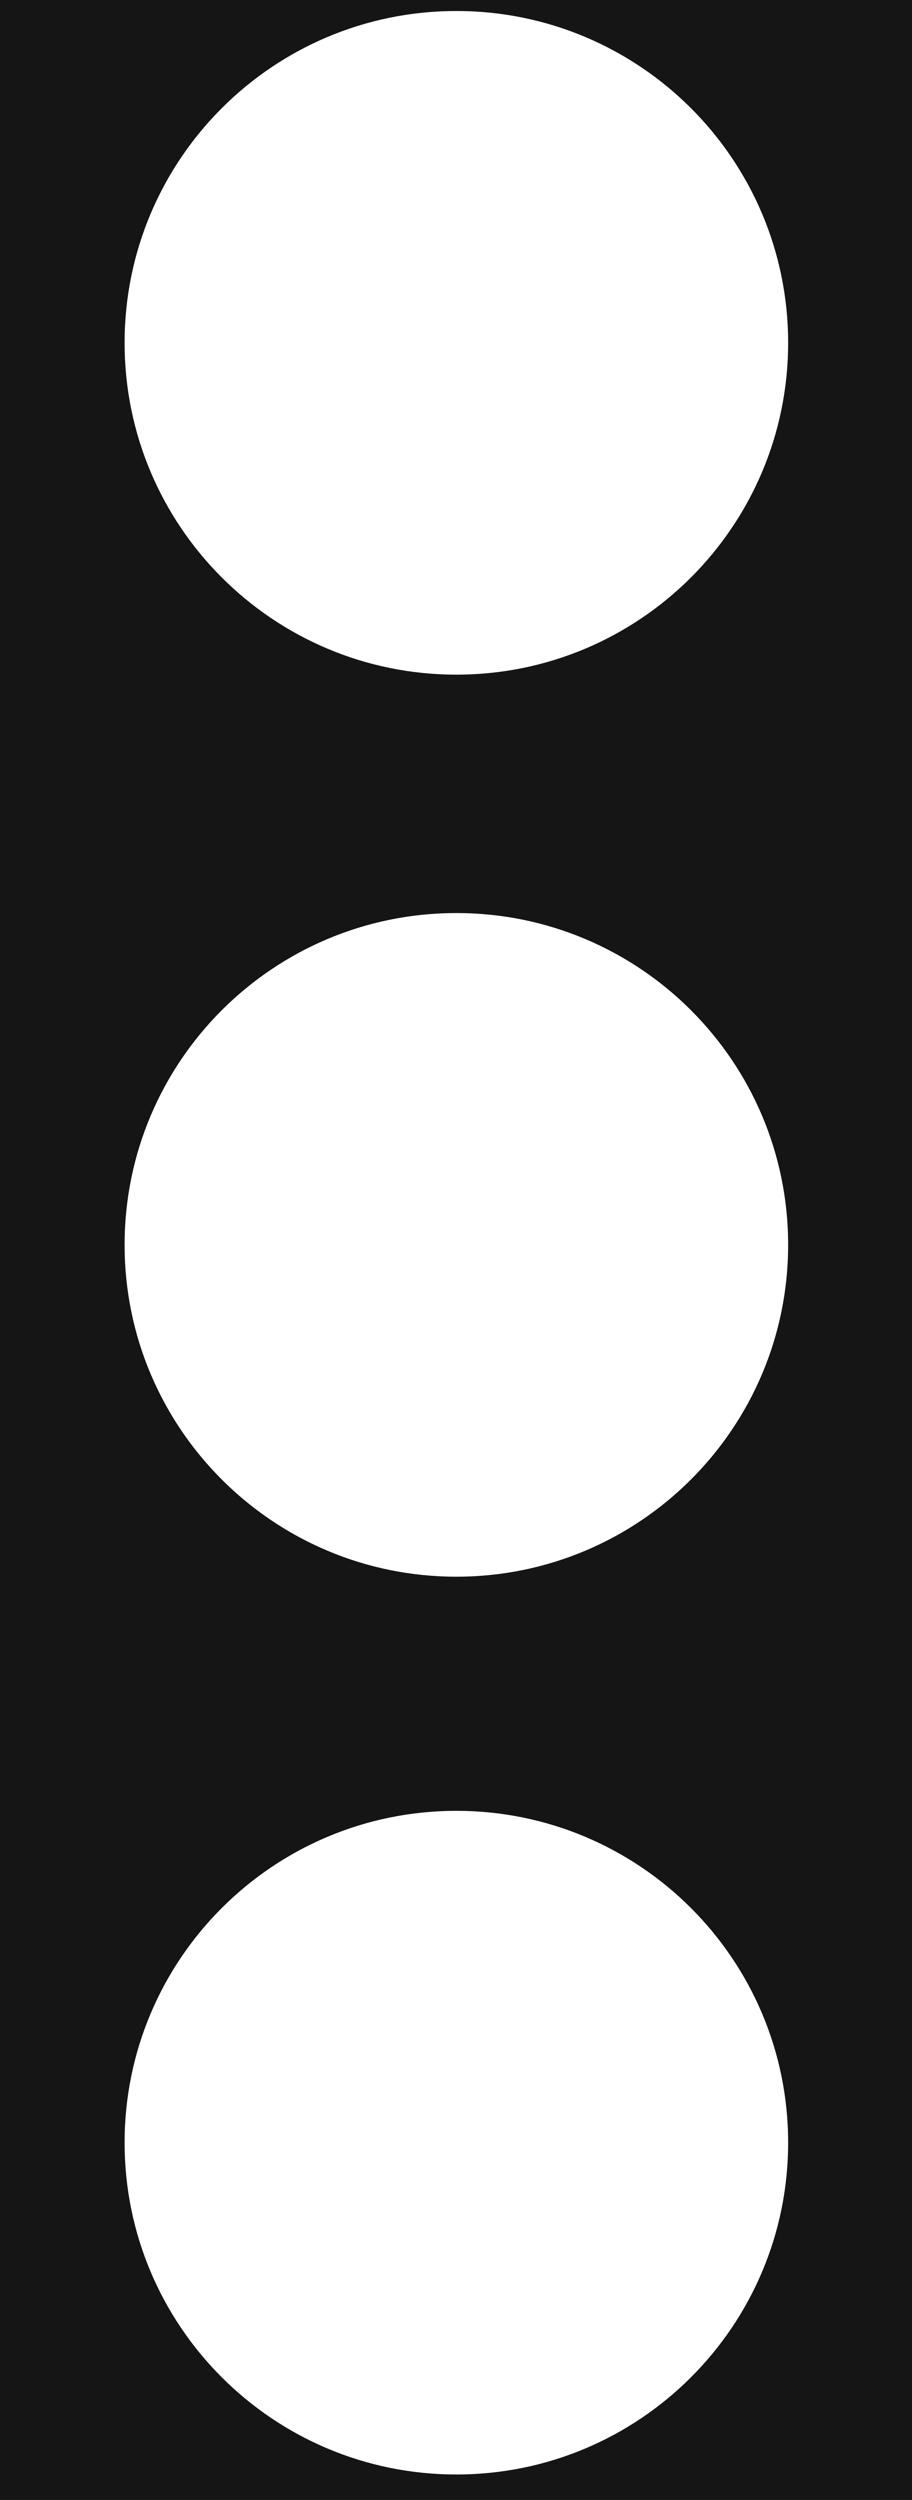<svg version="1.1" xmlns="http://www.w3.org/2000/svg" xmlns:xlink="http://www.w3.org/1999/xlink" width="16.081" height="44.074" viewBox="0,0,16.081,44.074"><g transform="translate(-631.953,-338.053)"><g stroke="none" stroke-width="0" stroke-miterlimit="10"><path d="M631.953,382.127v-44.074h16.081v44.074z" fill="#151515"/><path d="M645.85,360c0,3.231 -2.619,5.85 -5.85,5.85c-3.231,0 -5.85,-2.619 -5.85,-5.85c0,-3.231 2.619,-5.85 5.85,-5.85c3.231,0 5.85,2.619 5.85,5.85z" fill="#ffffff"/><path d="M645.85,344.097c0,3.231 -2.619,5.85 -5.85,5.85c-3.231,0 -5.85,-2.619 -5.85,-5.85c0,-3.231 2.619,-5.85 5.85,-5.85c3.231,0 5.85,2.619 5.85,5.85z" fill="#ffffff"/><path d="M645.85,375.828c0,3.231 -2.619,5.85 -5.85,5.85c-3.231,0 -5.85,-2.619 -5.85,-5.85c0,-3.231 2.619,-5.85 5.85,-5.85c3.231,0 5.85,2.619 5.85,5.85z" fill="#ffffff"/></g></g></svg>